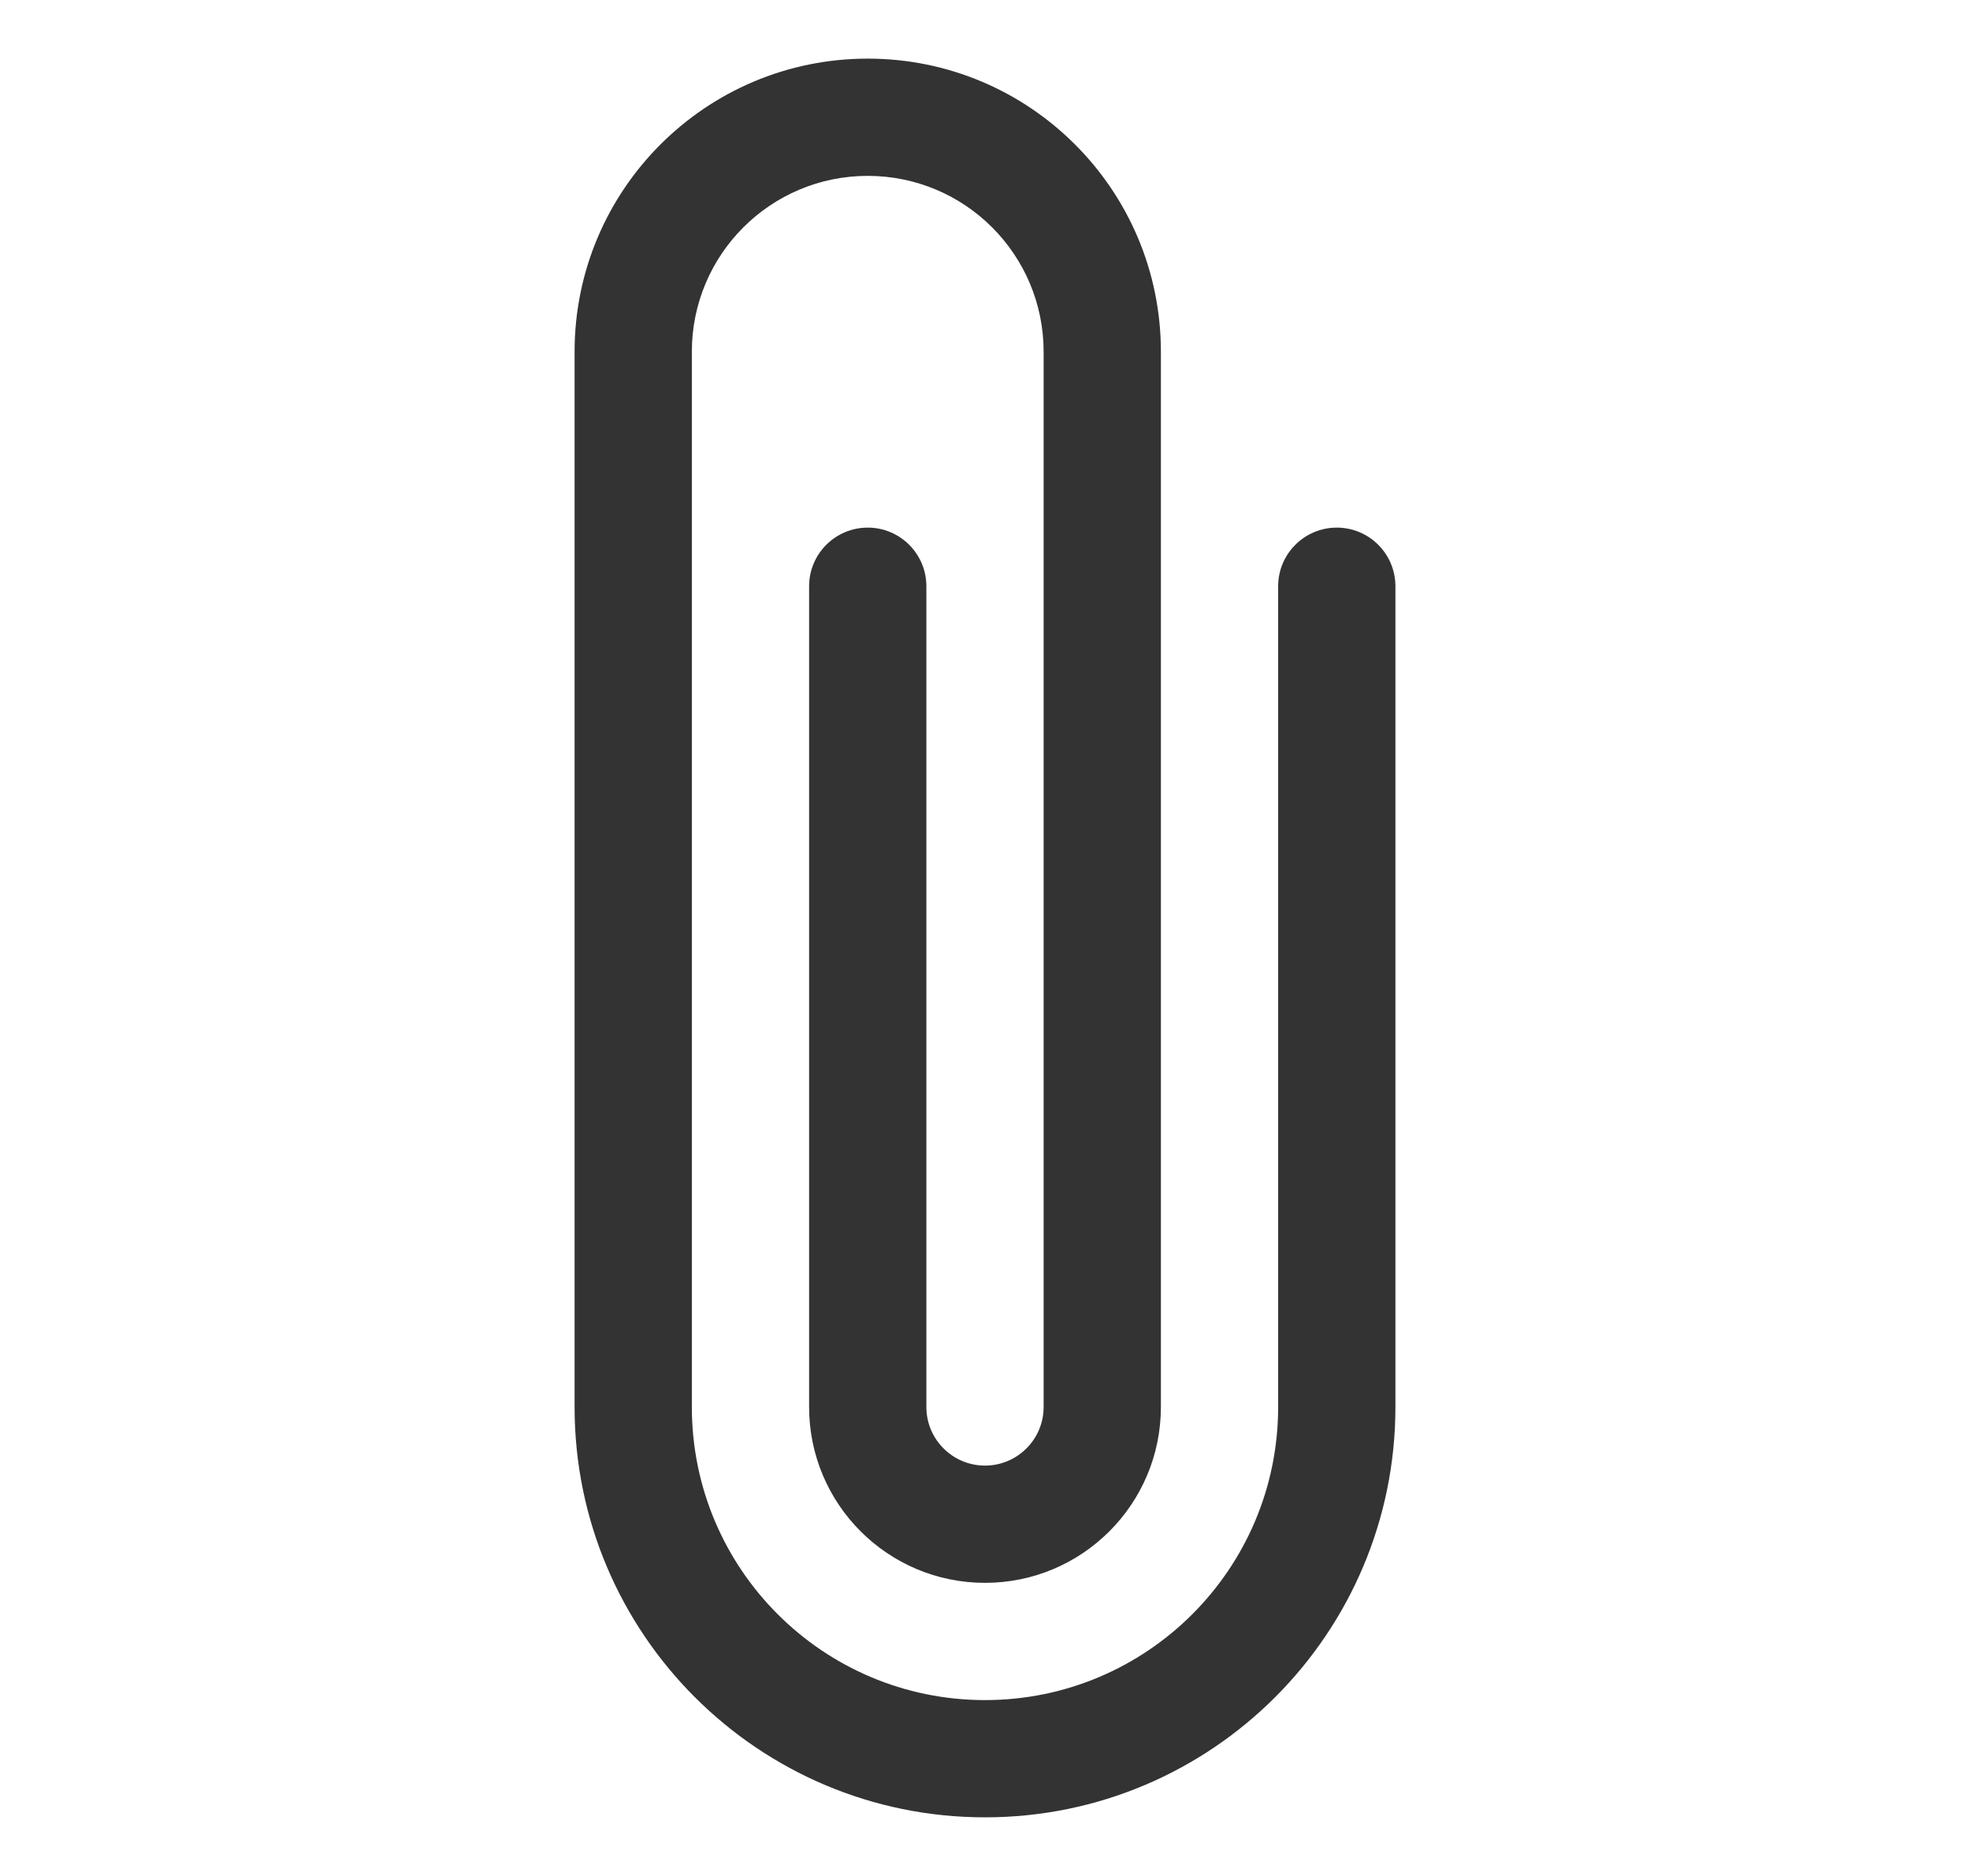 <svg width="21" height="20" viewBox="0 0 21 20" fill="none" xmlns="http://www.w3.org/2000/svg">
<g id="paperclip">
<path id="Vector (Stroke)" d="M6.125 3.75C6.125 2.024 7.524 0.625 9.25 0.625C10.976 0.625 12.375 2.024 12.375 3.75V15C12.375 16.035 11.536 16.875 10.5 16.875C9.464 16.875 8.625 16.035 8.625 15V6.25C8.625 5.905 8.905 5.625 9.25 5.625C9.595 5.625 9.875 5.905 9.875 6.25V15C9.875 15.345 10.155 15.625 10.5 15.625C10.845 15.625 11.125 15.345 11.125 15V3.75C11.125 2.714 10.286 1.875 9.25 1.875C8.214 1.875 7.375 2.714 7.375 3.75V15C7.375 16.726 8.774 18.125 10.5 18.125C12.226 18.125 13.625 16.726 13.625 15V6.25C13.625 5.905 13.905 5.625 14.25 5.625C14.595 5.625 14.875 5.905 14.875 6.25V15C14.875 17.416 12.916 19.375 10.5 19.375C8.084 19.375 6.125 17.416 6.125 15V3.75Z" fill="#333333"/>
</g>
</svg>
